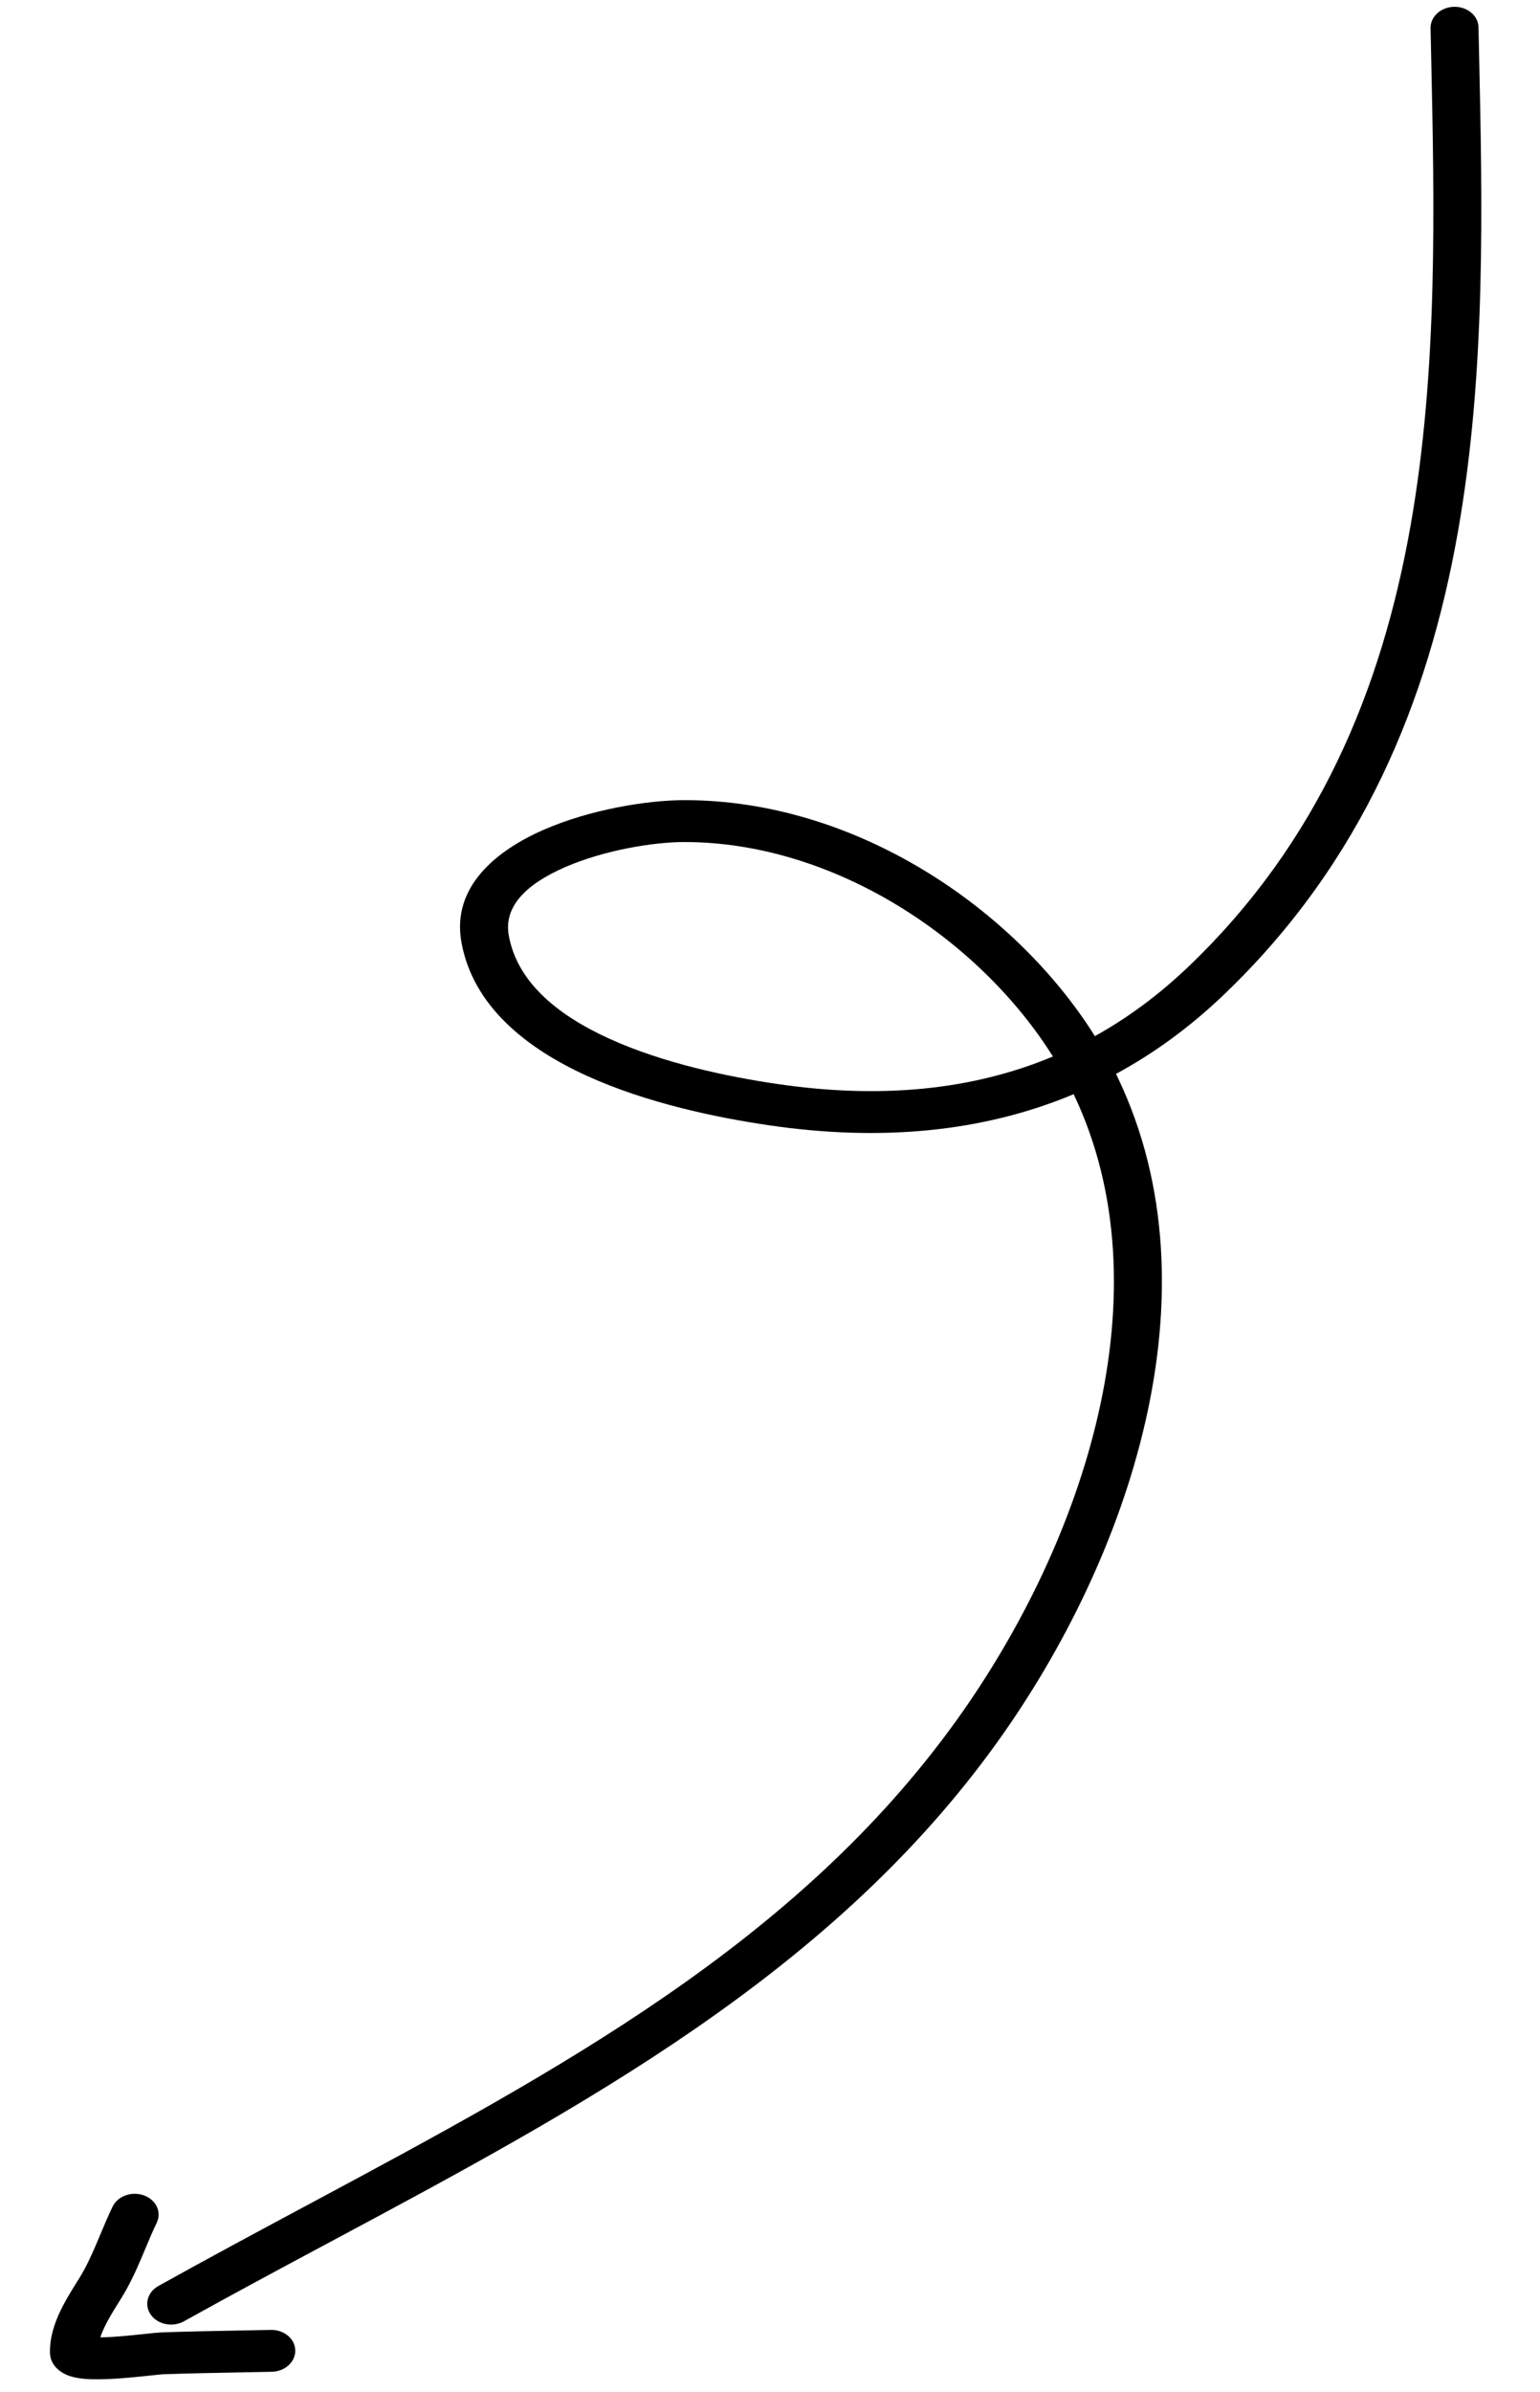 <svg width="125" height="194" viewBox="0 0 125 194" fill="none" xmlns="http://www.w3.org/2000/svg">
<path fill-rule="evenodd" clip-rule="evenodd" d="M12.252 187.749C11.678 186.958 11.949 185.908 12.857 185.402C16.918 183.14 20.987 180.96 25.021 178.8C45.327 167.925 64.75 157.523 77.701 139.438C88.03 125.014 94.759 104.697 87.147 88.743C79.729 91.85 71.424 92.583 62.432 91.267C58.186 90.645 52.502 89.471 47.63 87.252C42.775 85.04 38.377 81.618 37.449 76.393C36.648 71.883 40.354 68.952 44.098 67.312C47.908 65.642 52.552 64.898 55.544 64.895C69.504 64.884 82.392 73.719 88.872 84.034C91.542 82.552 94.066 80.687 96.442 78.42C107.065 68.28 112.146 55.889 114.486 42.673C116.727 30.01 116.434 16.718 116.155 4.04C116.142 3.456 116.129 2.874 116.117 2.292C116.096 1.354 116.951 0.575 118.025 0.552C119.1 0.529 119.987 1.27 120.007 2.208C120.021 2.818 120.034 3.43 120.048 4.045C120.326 16.649 120.626 30.21 118.331 43.173C115.919 56.798 110.622 69.905 99.306 80.705C96.581 83.306 93.668 85.428 90.585 87.097C90.637 87.203 90.688 87.309 90.738 87.415C99.064 104.858 91.608 126.41 80.997 141.227C67.513 160.057 47.164 170.94 26.839 181.81C22.853 183.942 18.869 186.073 14.937 188.263C14.028 188.769 12.827 188.539 12.252 187.749ZM85.464 85.687C79.509 76.181 67.721 68.283 55.524 68.293C53.074 68.295 49.038 68.94 45.827 70.347C42.551 71.782 40.897 73.613 41.295 75.854C41.95 79.546 45.083 82.25 49.446 84.237C53.792 86.217 59.014 87.318 63.097 87.916C71.345 89.123 78.814 88.468 85.464 85.687Z" fill="black"/>
<path fill-rule="evenodd" clip-rule="evenodd" d="M11.792 189.287C12.295 189.233 12.787 189.18 13.039 189.17C15.15 189.092 17.274 189.053 19.374 189.015C20.249 188.999 21.12 188.983 21.984 188.964C23.058 188.941 23.945 189.683 23.966 190.621C23.986 191.559 23.131 192.338 22.057 192.361C21.161 192.381 20.272 192.397 19.387 192.413C17.306 192.451 15.248 192.489 13.181 192.565C13.182 192.565 13.182 192.565 13.18 192.565C13.172 192.566 13.141 192.568 13.075 192.574C12.999 192.58 12.901 192.59 12.778 192.603C12.64 192.617 12.492 192.633 12.325 192.651C12.185 192.666 12.033 192.682 11.865 192.7C11.153 192.775 10.255 192.865 9.372 192.92C8.516 192.973 7.56 193.003 6.774 192.926C6.401 192.889 5.892 192.814 5.421 192.614C4.946 192.413 4.079 191.874 4.057 190.825C4.03 189.583 4.422 188.431 4.891 187.446C5.297 186.594 5.811 185.771 6.242 185.082C6.303 184.984 6.363 184.888 6.42 184.796C6.957 183.931 7.378 183.027 7.797 182.047C7.905 181.796 8.014 181.534 8.127 181.266C8.436 180.526 8.767 179.738 9.136 178.972C9.554 178.105 10.695 177.694 11.685 178.054C12.675 178.414 13.139 179.408 12.722 180.274C12.391 180.96 12.11 181.632 11.811 182.345C11.692 182.629 11.57 182.92 11.441 183.22C11.004 184.243 10.508 185.325 9.839 186.402C9.775 186.504 9.712 186.605 9.65 186.705C9.211 187.409 8.804 188.062 8.482 188.736C8.343 189.029 8.229 189.307 8.143 189.572C8.433 189.567 8.76 189.553 9.117 189.531C9.901 189.482 10.722 189.4 11.42 189.327C11.543 189.314 11.668 189.3 11.792 189.287Z" fill="black"/>
</svg>
